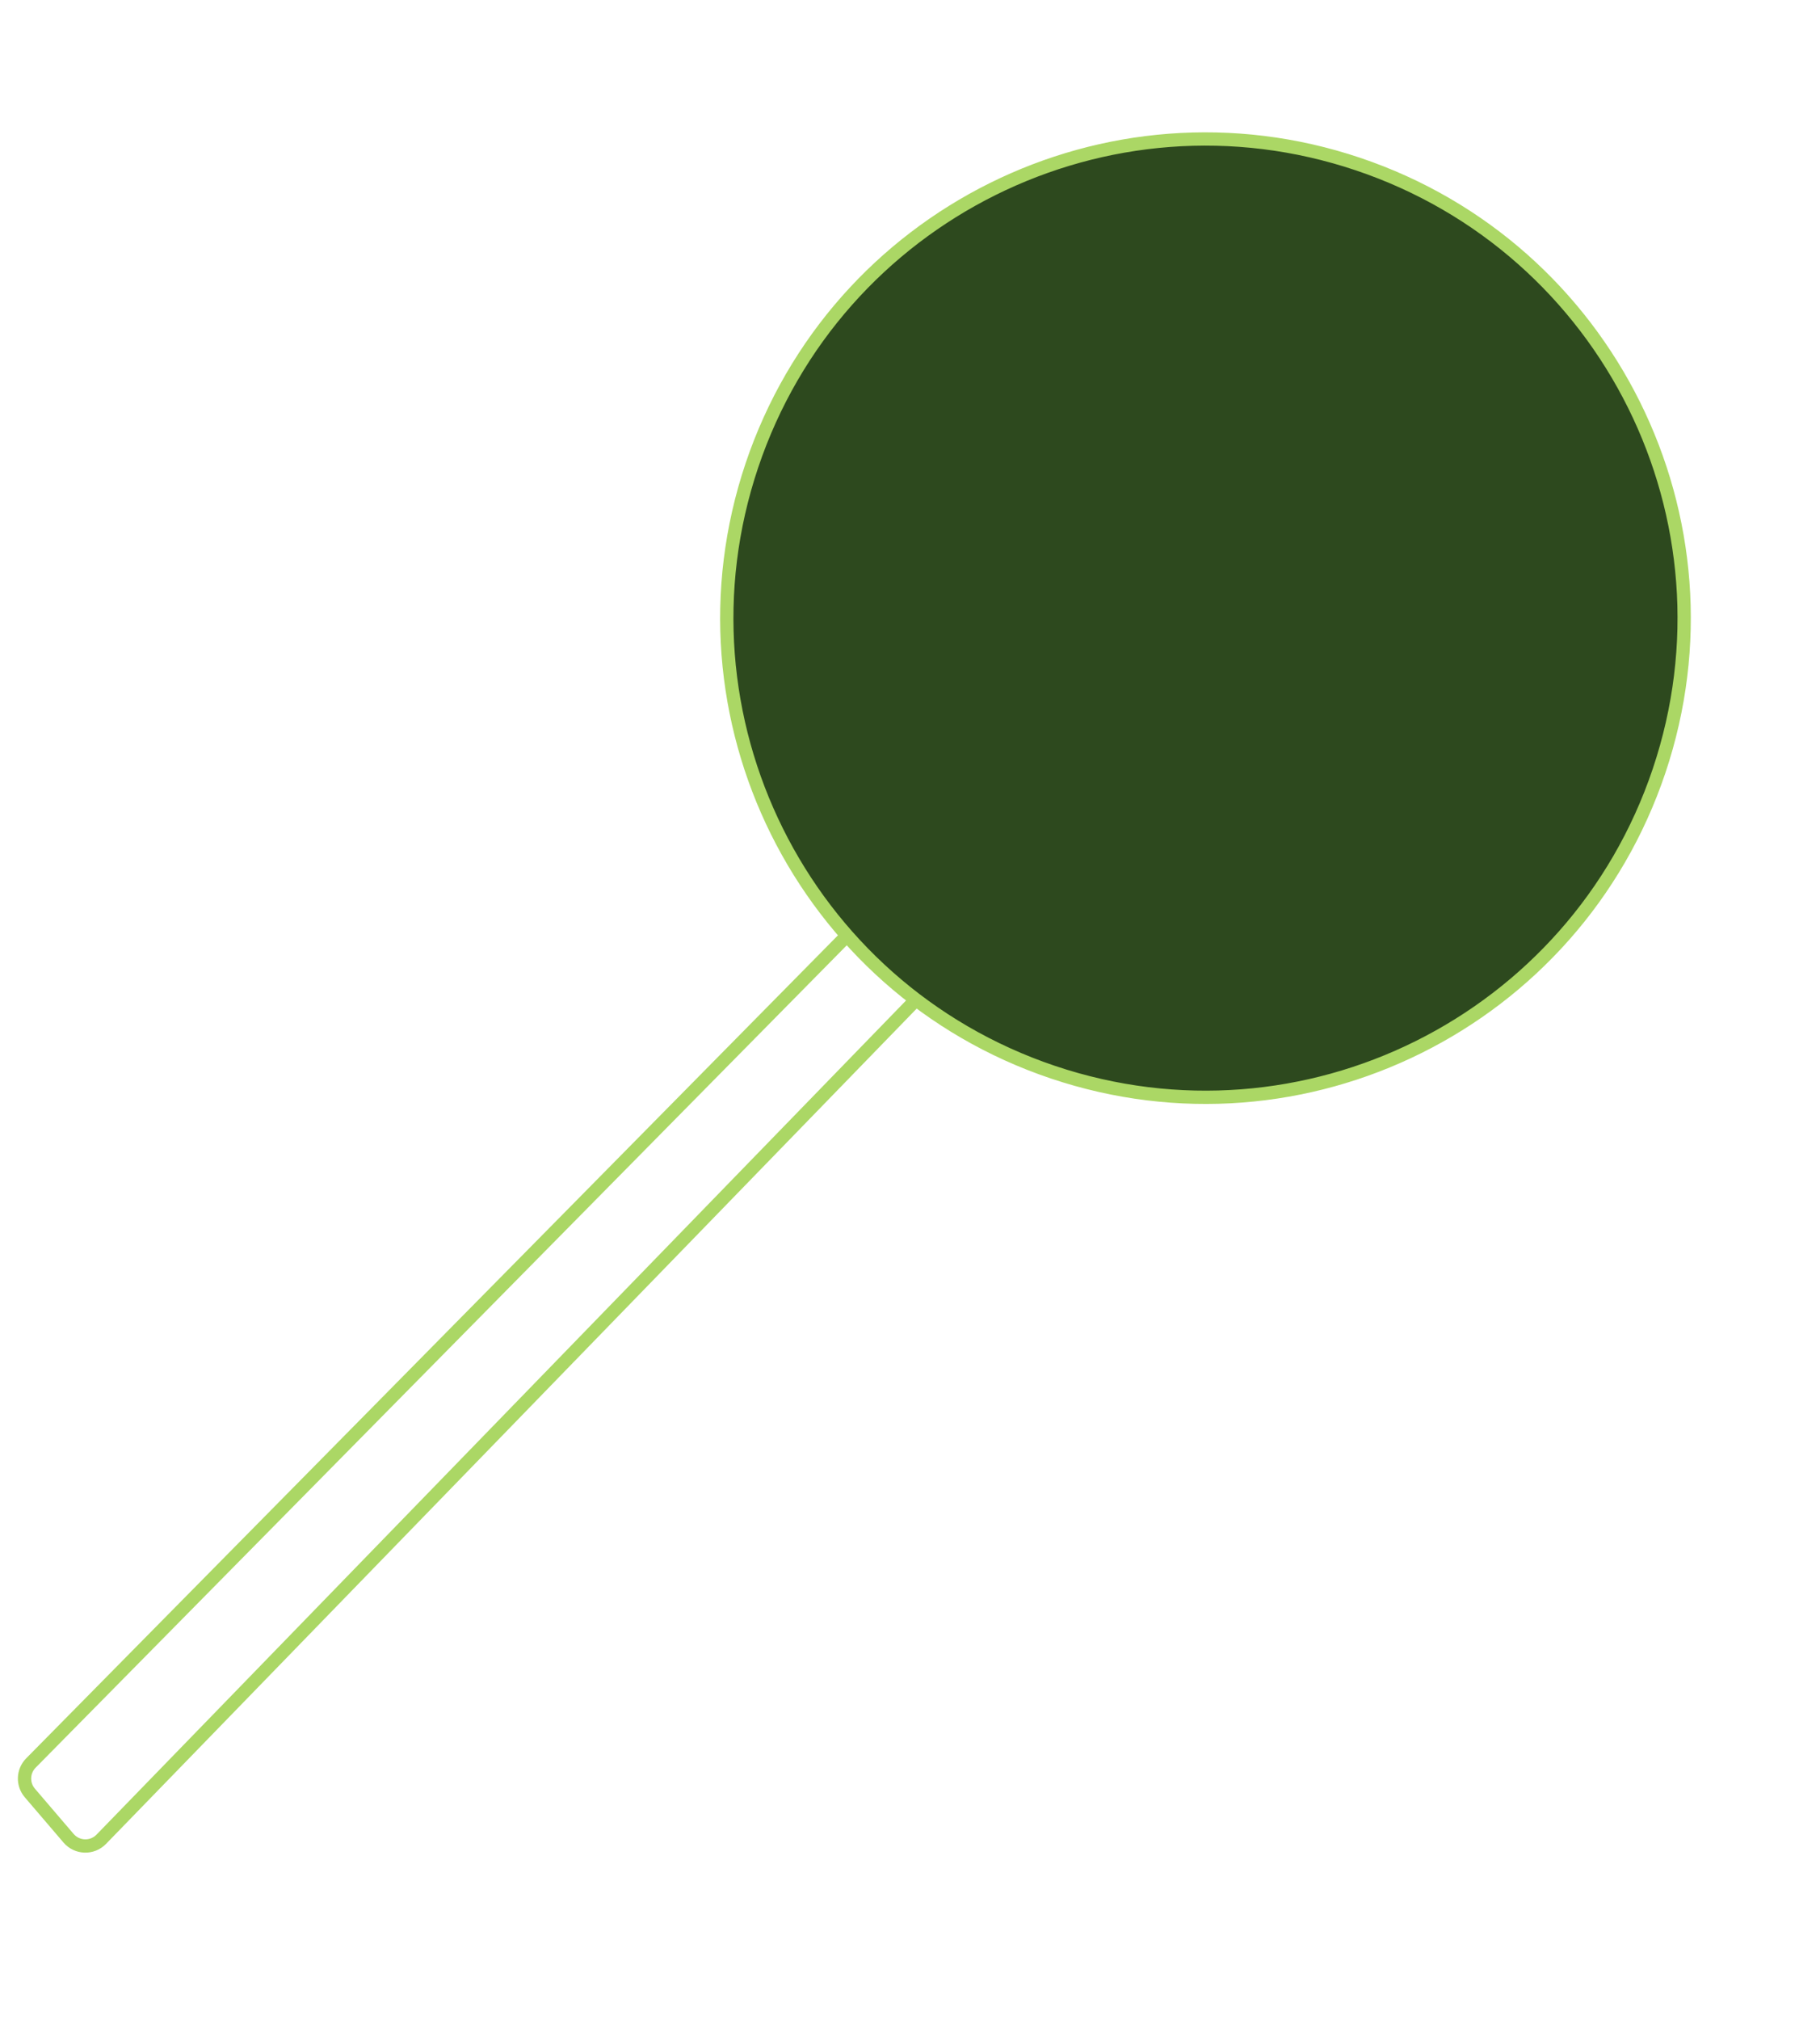 <svg width="411" height="456" viewBox="0 0 411 456" fill="none" xmlns="http://www.w3.org/2000/svg">
<path d="M374.666 174.014C355.648 230.632 294.367 261.1 237.792 242.069C181.217 223.038 150.769 161.714 169.787 105.096C188.805 48.478 250.086 18.01 306.661 37.041C363.236 56.072 393.684 117.397 374.666 174.014Z" fill="#2D491E" stroke="#ABD765" stroke-width="3"/>
<path d="M191.267 211.23L6.979 398.027C5.154 399.876 5.05 402.816 6.74 404.791L15.483 415.011C17.397 417.248 20.818 417.356 22.868 415.244L206.949 225.616" stroke="#ABD765" stroke-width="3"/>
</svg>
